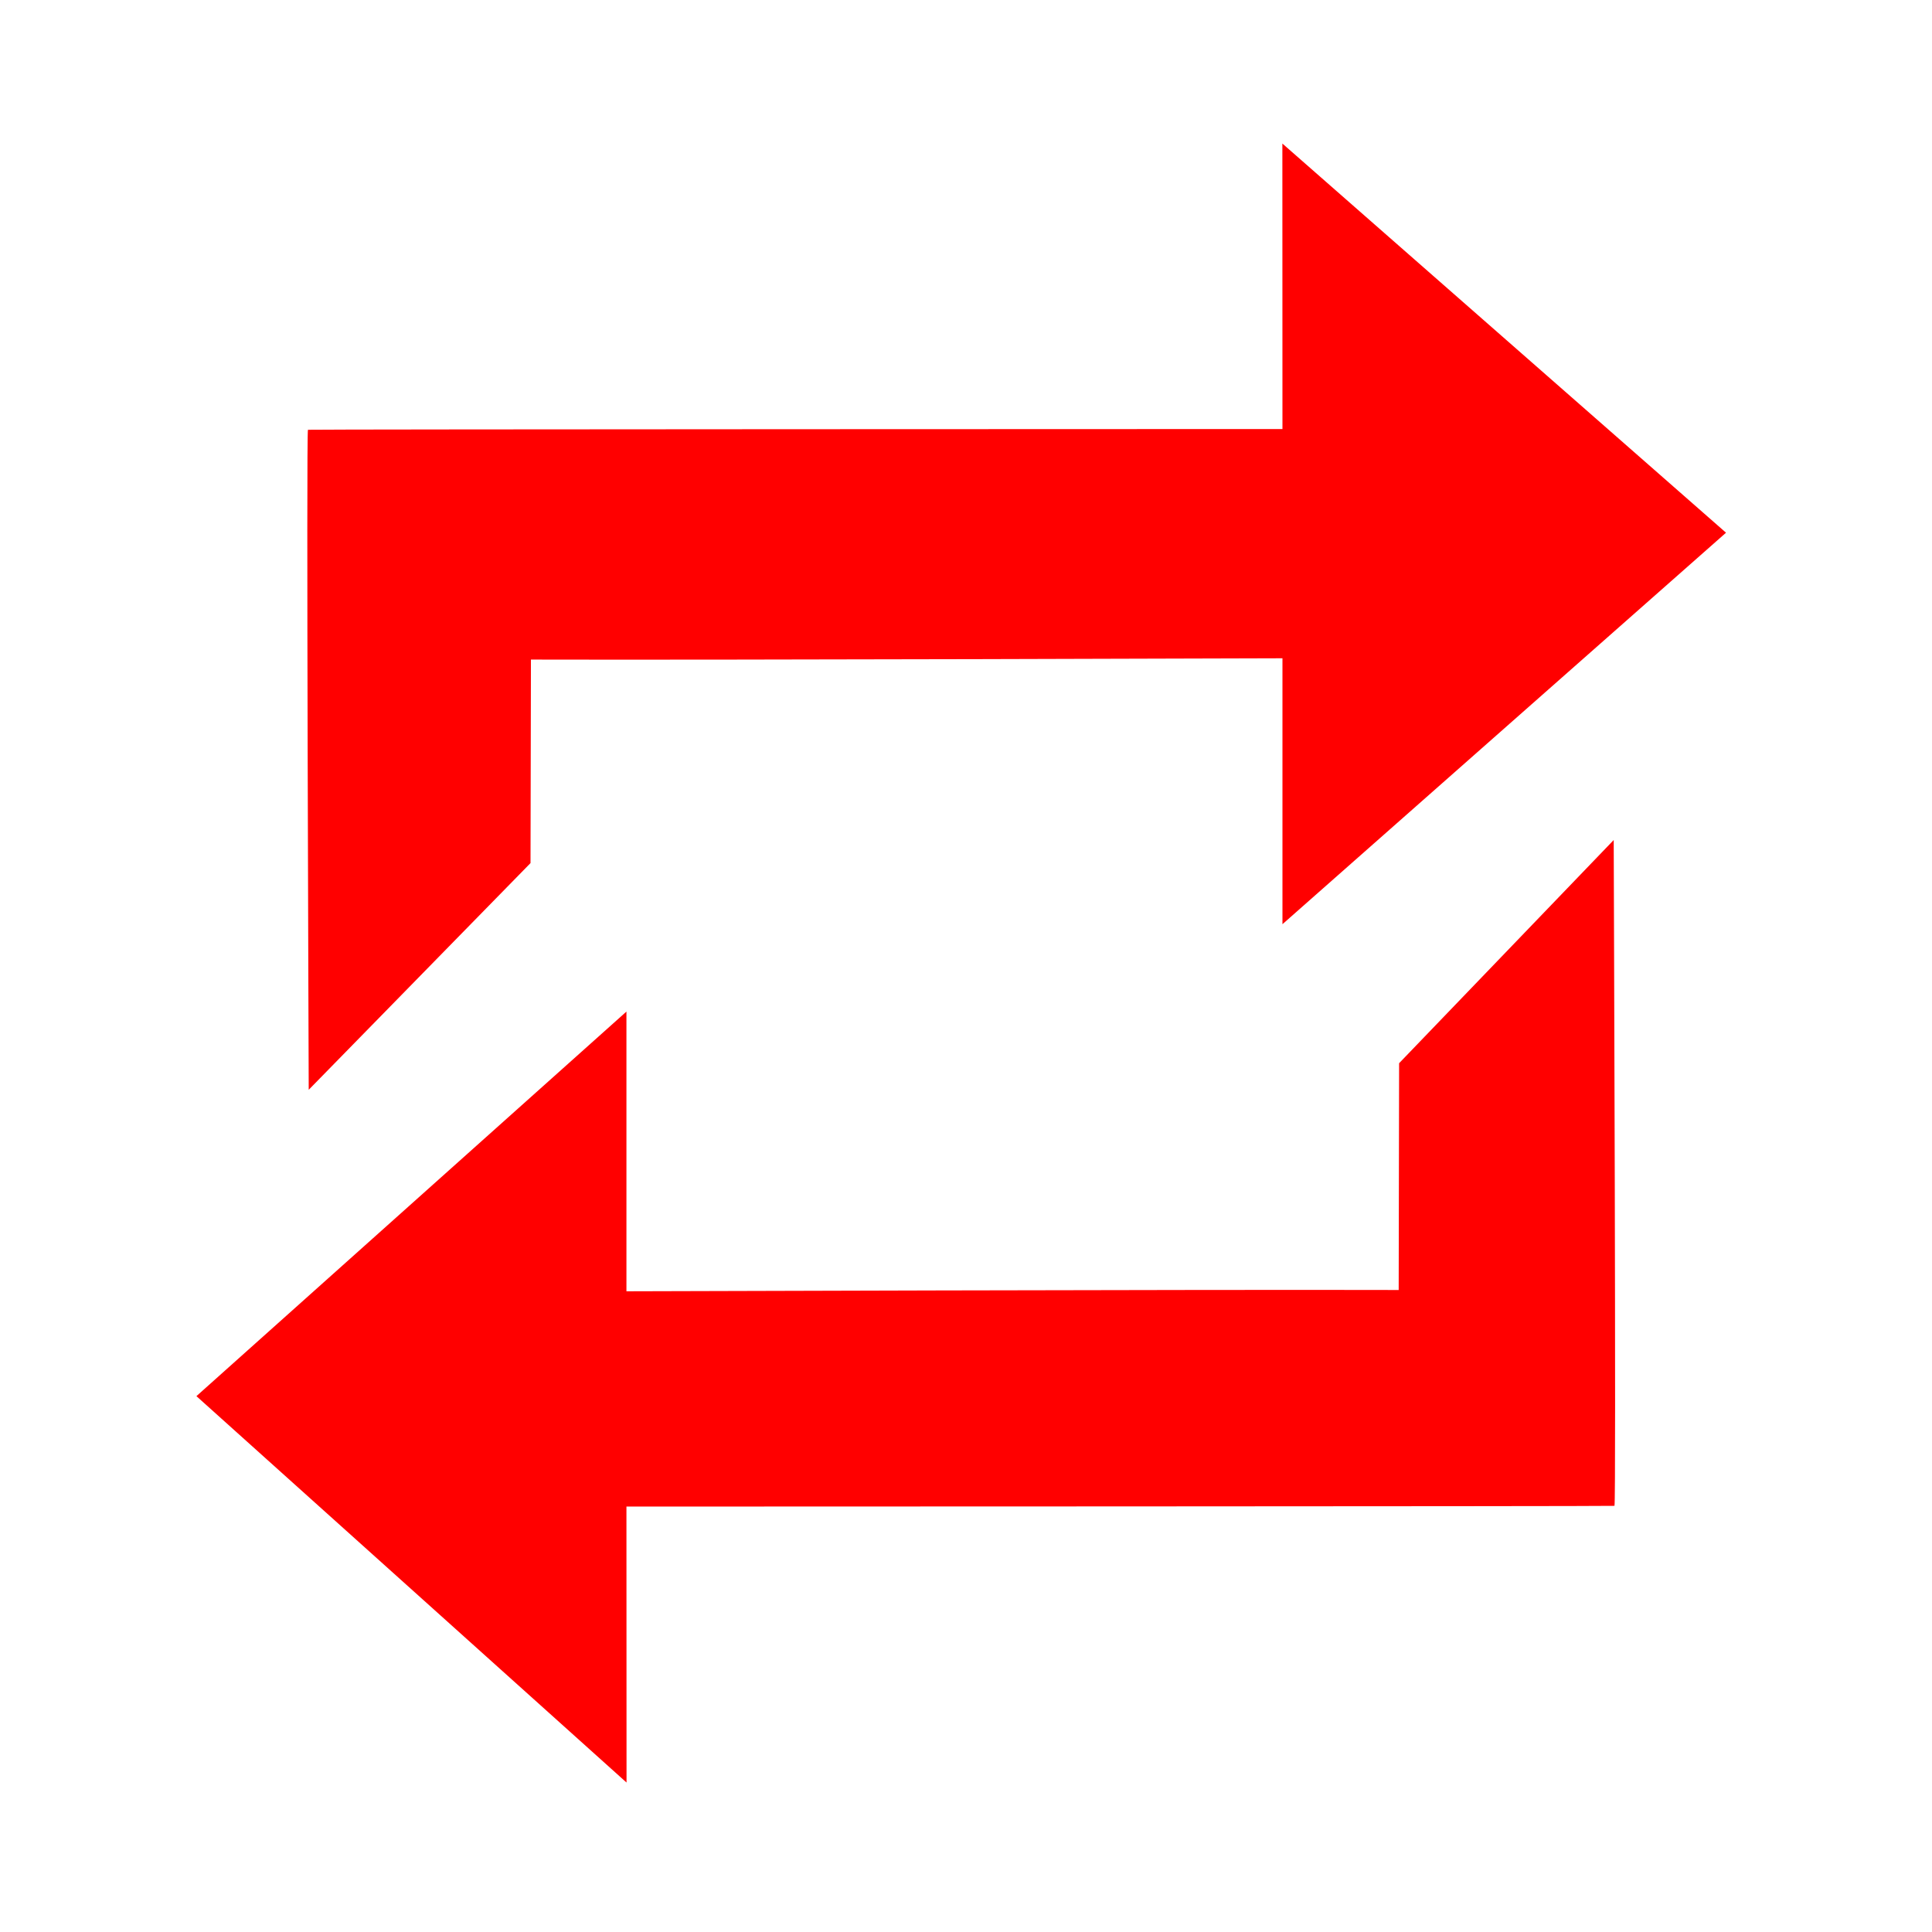 <svg height="600" width="600" xmlns="http://www.w3.org/2000/svg">
  <path clip-rule="evenodd" d="M536.031 165.439l-137.752 121.58v-82.584s-172.854.572-233.393.402l-.129 63.203-68.881 70.399c-.018-9.825-.784-204.378-.235-204.97.154-.163 302.638-.228 302.638-.228l-.027-88.659 137.779 120.857zM194.545 401.022s179.286-.572 239.828-.402l.131-70.429 66.648-69.316c.021 9.829.785 206.188.235 206.779-.151.166-306.842.224-306.842.224l.03 85.705L61 433.585l133.545-119.428v86.865z" fill="red" fill-rule="evenodd"/>
</svg>
